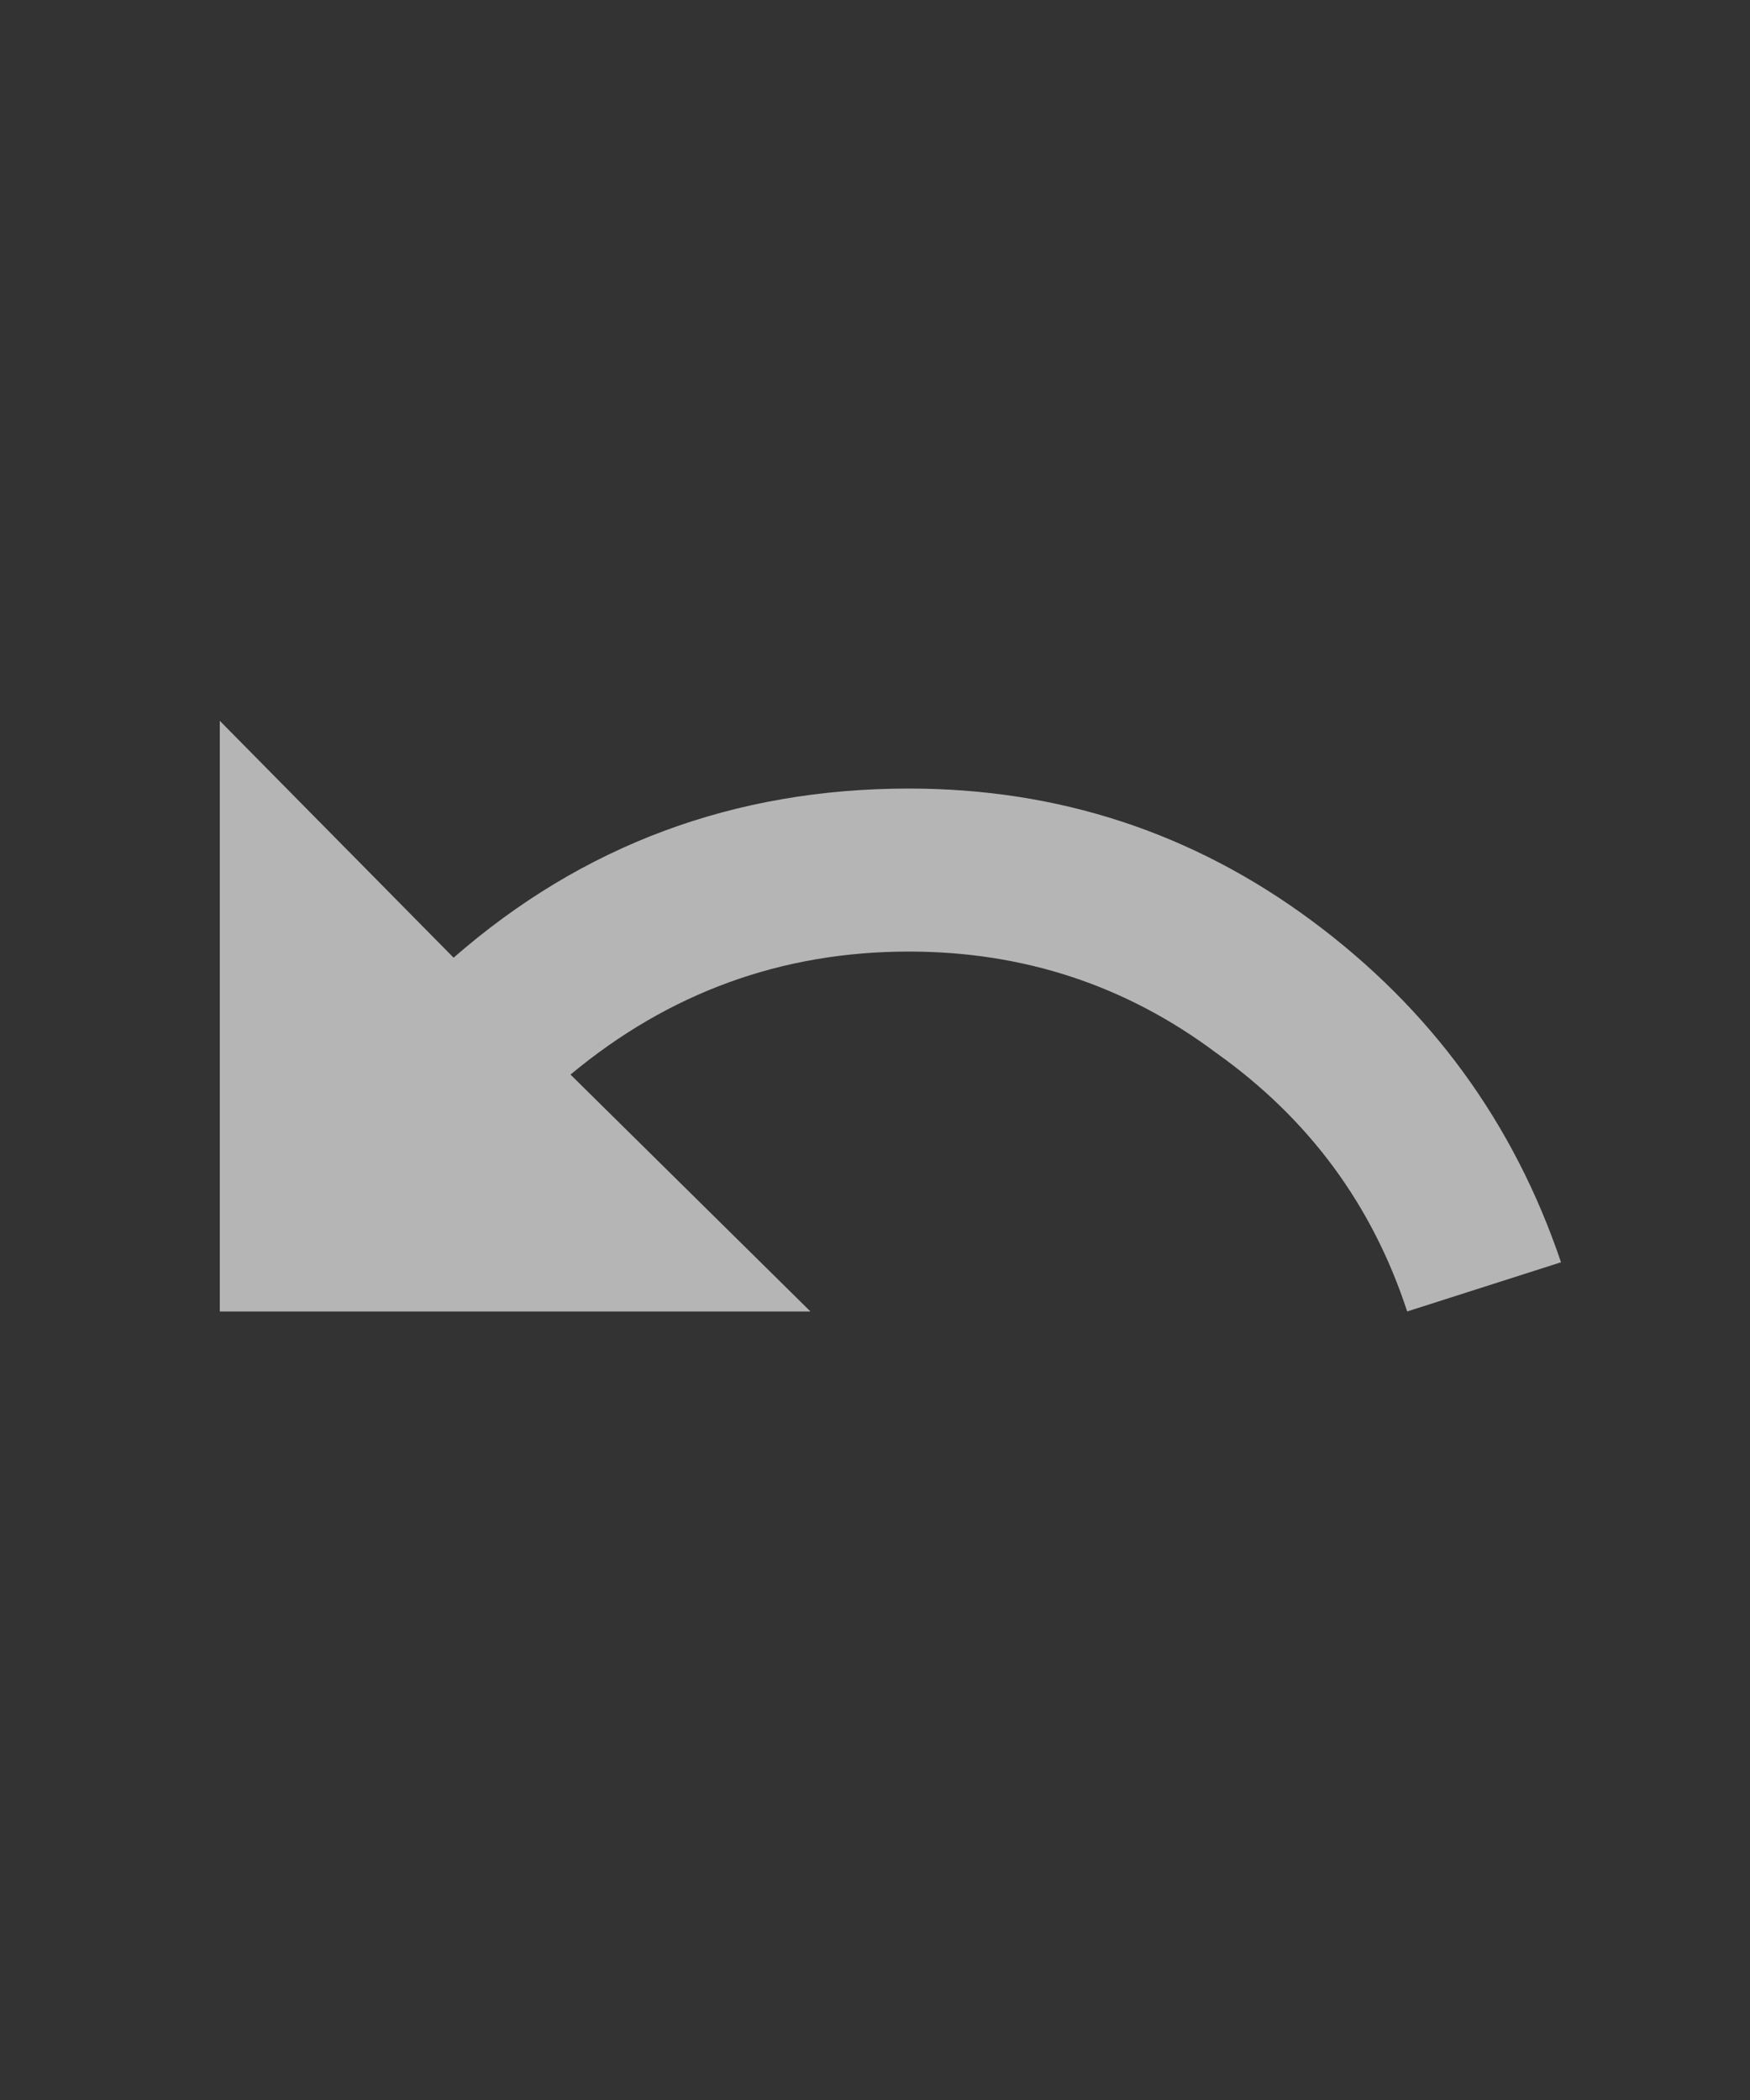 <svg width="20" height="24" viewBox="0 0 20 24" fill="none" xmlns="http://www.w3.org/2000/svg">
<rect x="0" y="0" width="20" height="24" fill="#333333" stroke="none"/>
<path d="M10.387 9.012C12.098 9.012 13.633 9.516 14.992 10.523C16.352 11.531 17.301 12.832 17.84 14.426L16.082 14.988C15.684 13.77 14.957 12.785 13.902 12.035C12.871 11.262 11.699 10.875 10.387 10.875C8.934 10.875 7.645 11.344 6.52 12.281L9.262 14.988H2.512V8.238L5.184 10.945C6.66 9.656 8.395 9.012 10.387 9.012Z" fill="white" fill-opacity="0.64"/>
</svg>
